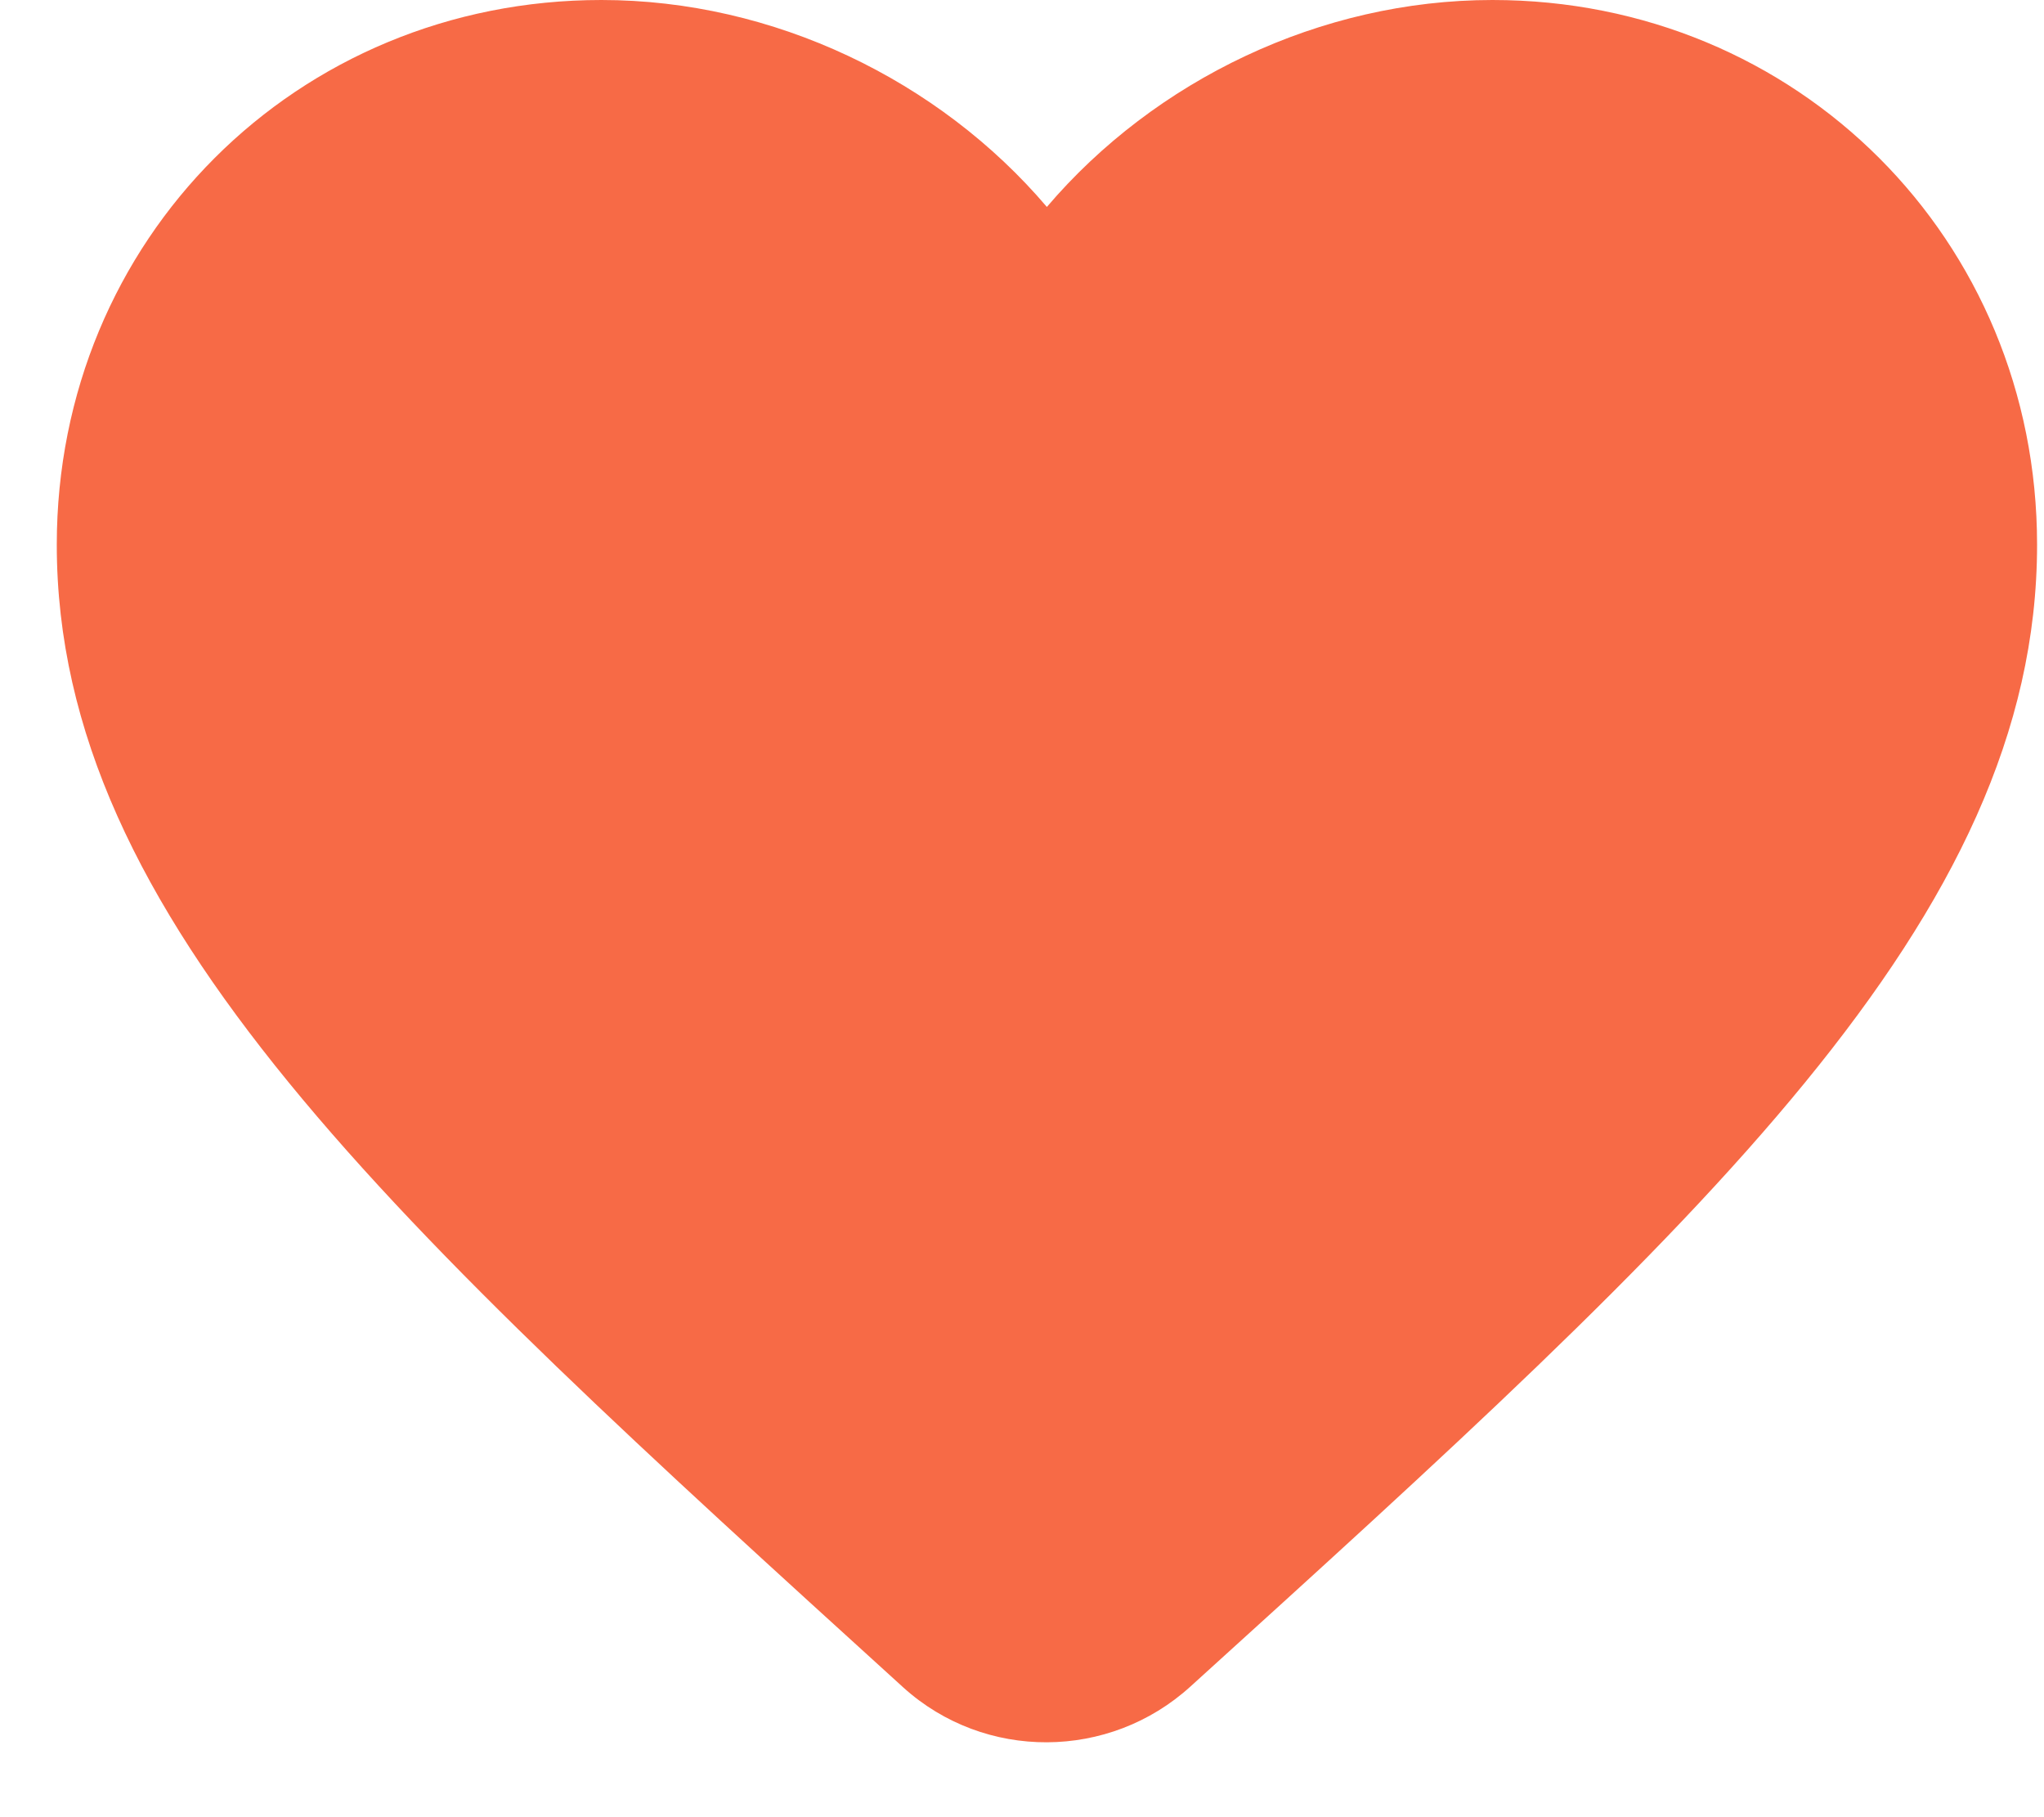 <svg width="18" height="16" viewBox="0 0 18 16" fill="none" xmlns="http://www.w3.org/2000/svg">
<path d="M13.143 0C11.626 0 10.17 0.706 9.219 1.822C8.269 0.706 6.813 0 5.296 0C2.61 0 0.5 2.11 0.5 4.796C0.5 8.092 3.465 10.777 7.955 14.858C8.672 15.506 9.769 15.5 10.484 14.849C14.974 10.777 17.939 8.092 17.939 4.796C17.939 2.11 15.829 0 13.143 0Z" fill="#F76A46"/>
</svg>
